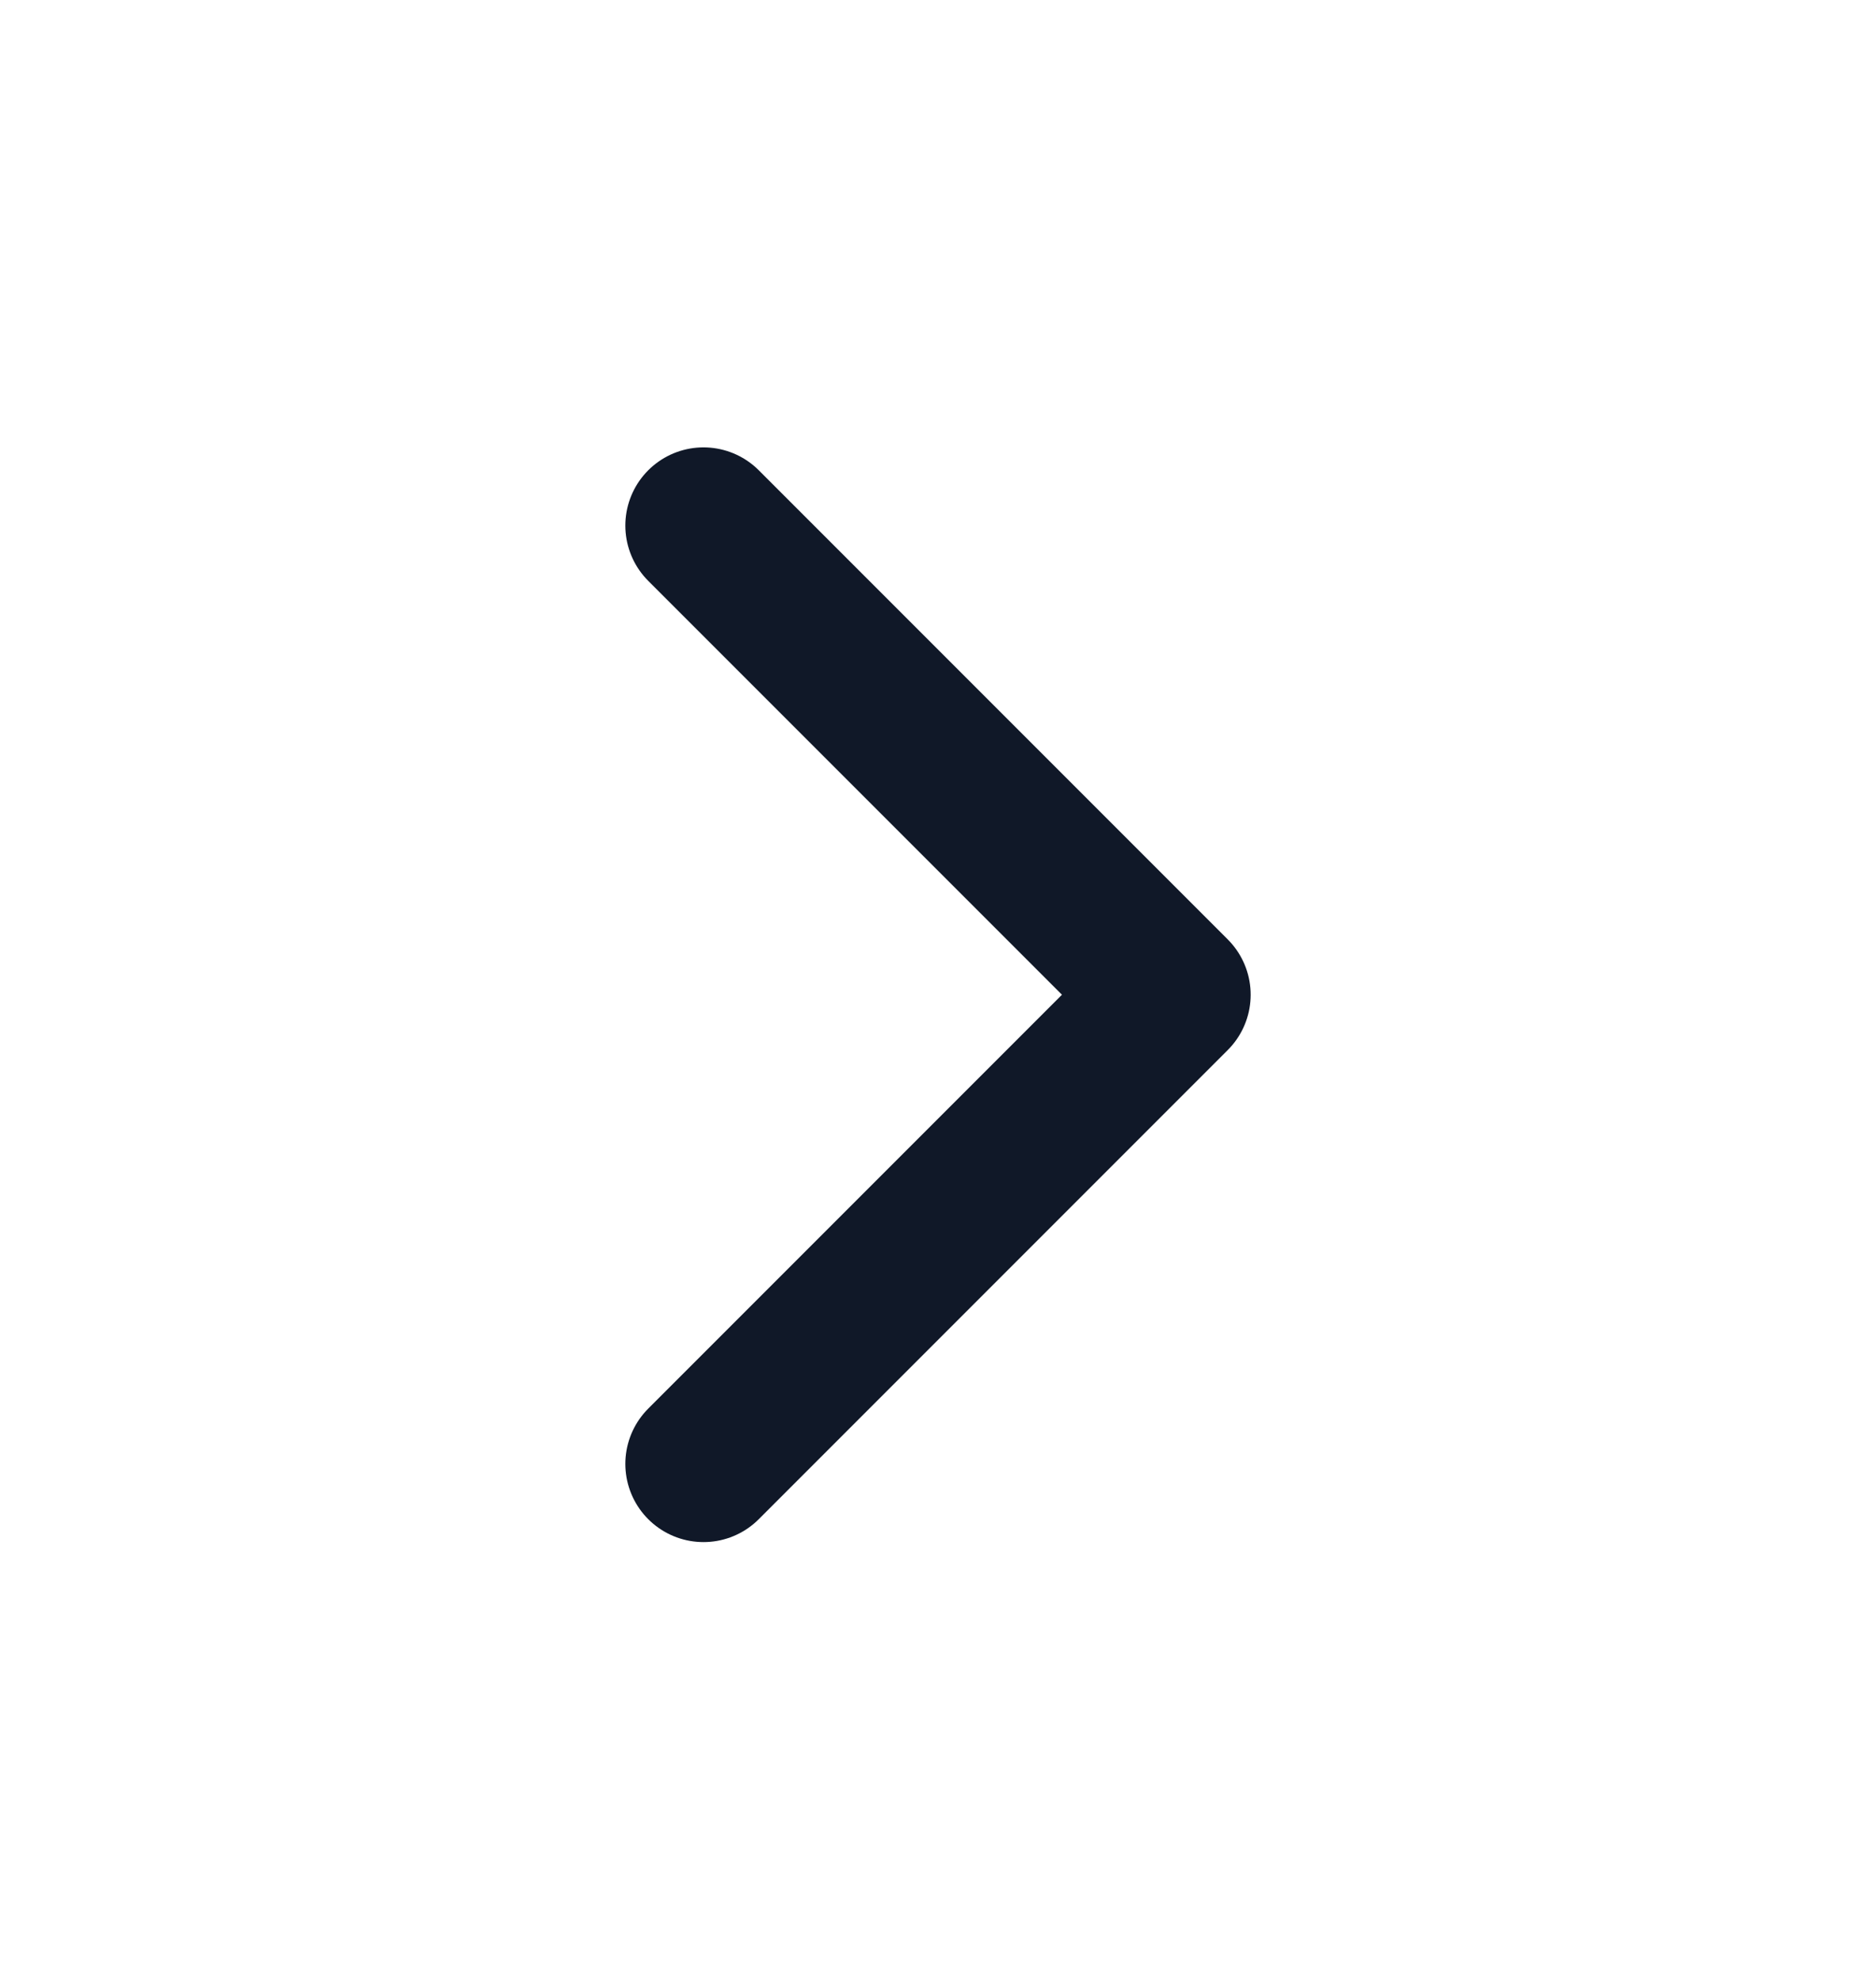 <svg width="18" height="19" viewBox="0 0 18 19" fill="none" xmlns="http://www.w3.org/2000/svg">
<path d="M6.75 14.041L11.25 9.541L6.75 5.041" stroke="#101828" stroke-width="1.5" stroke-linecap="round" stroke-linejoin="round"/>
</svg>
